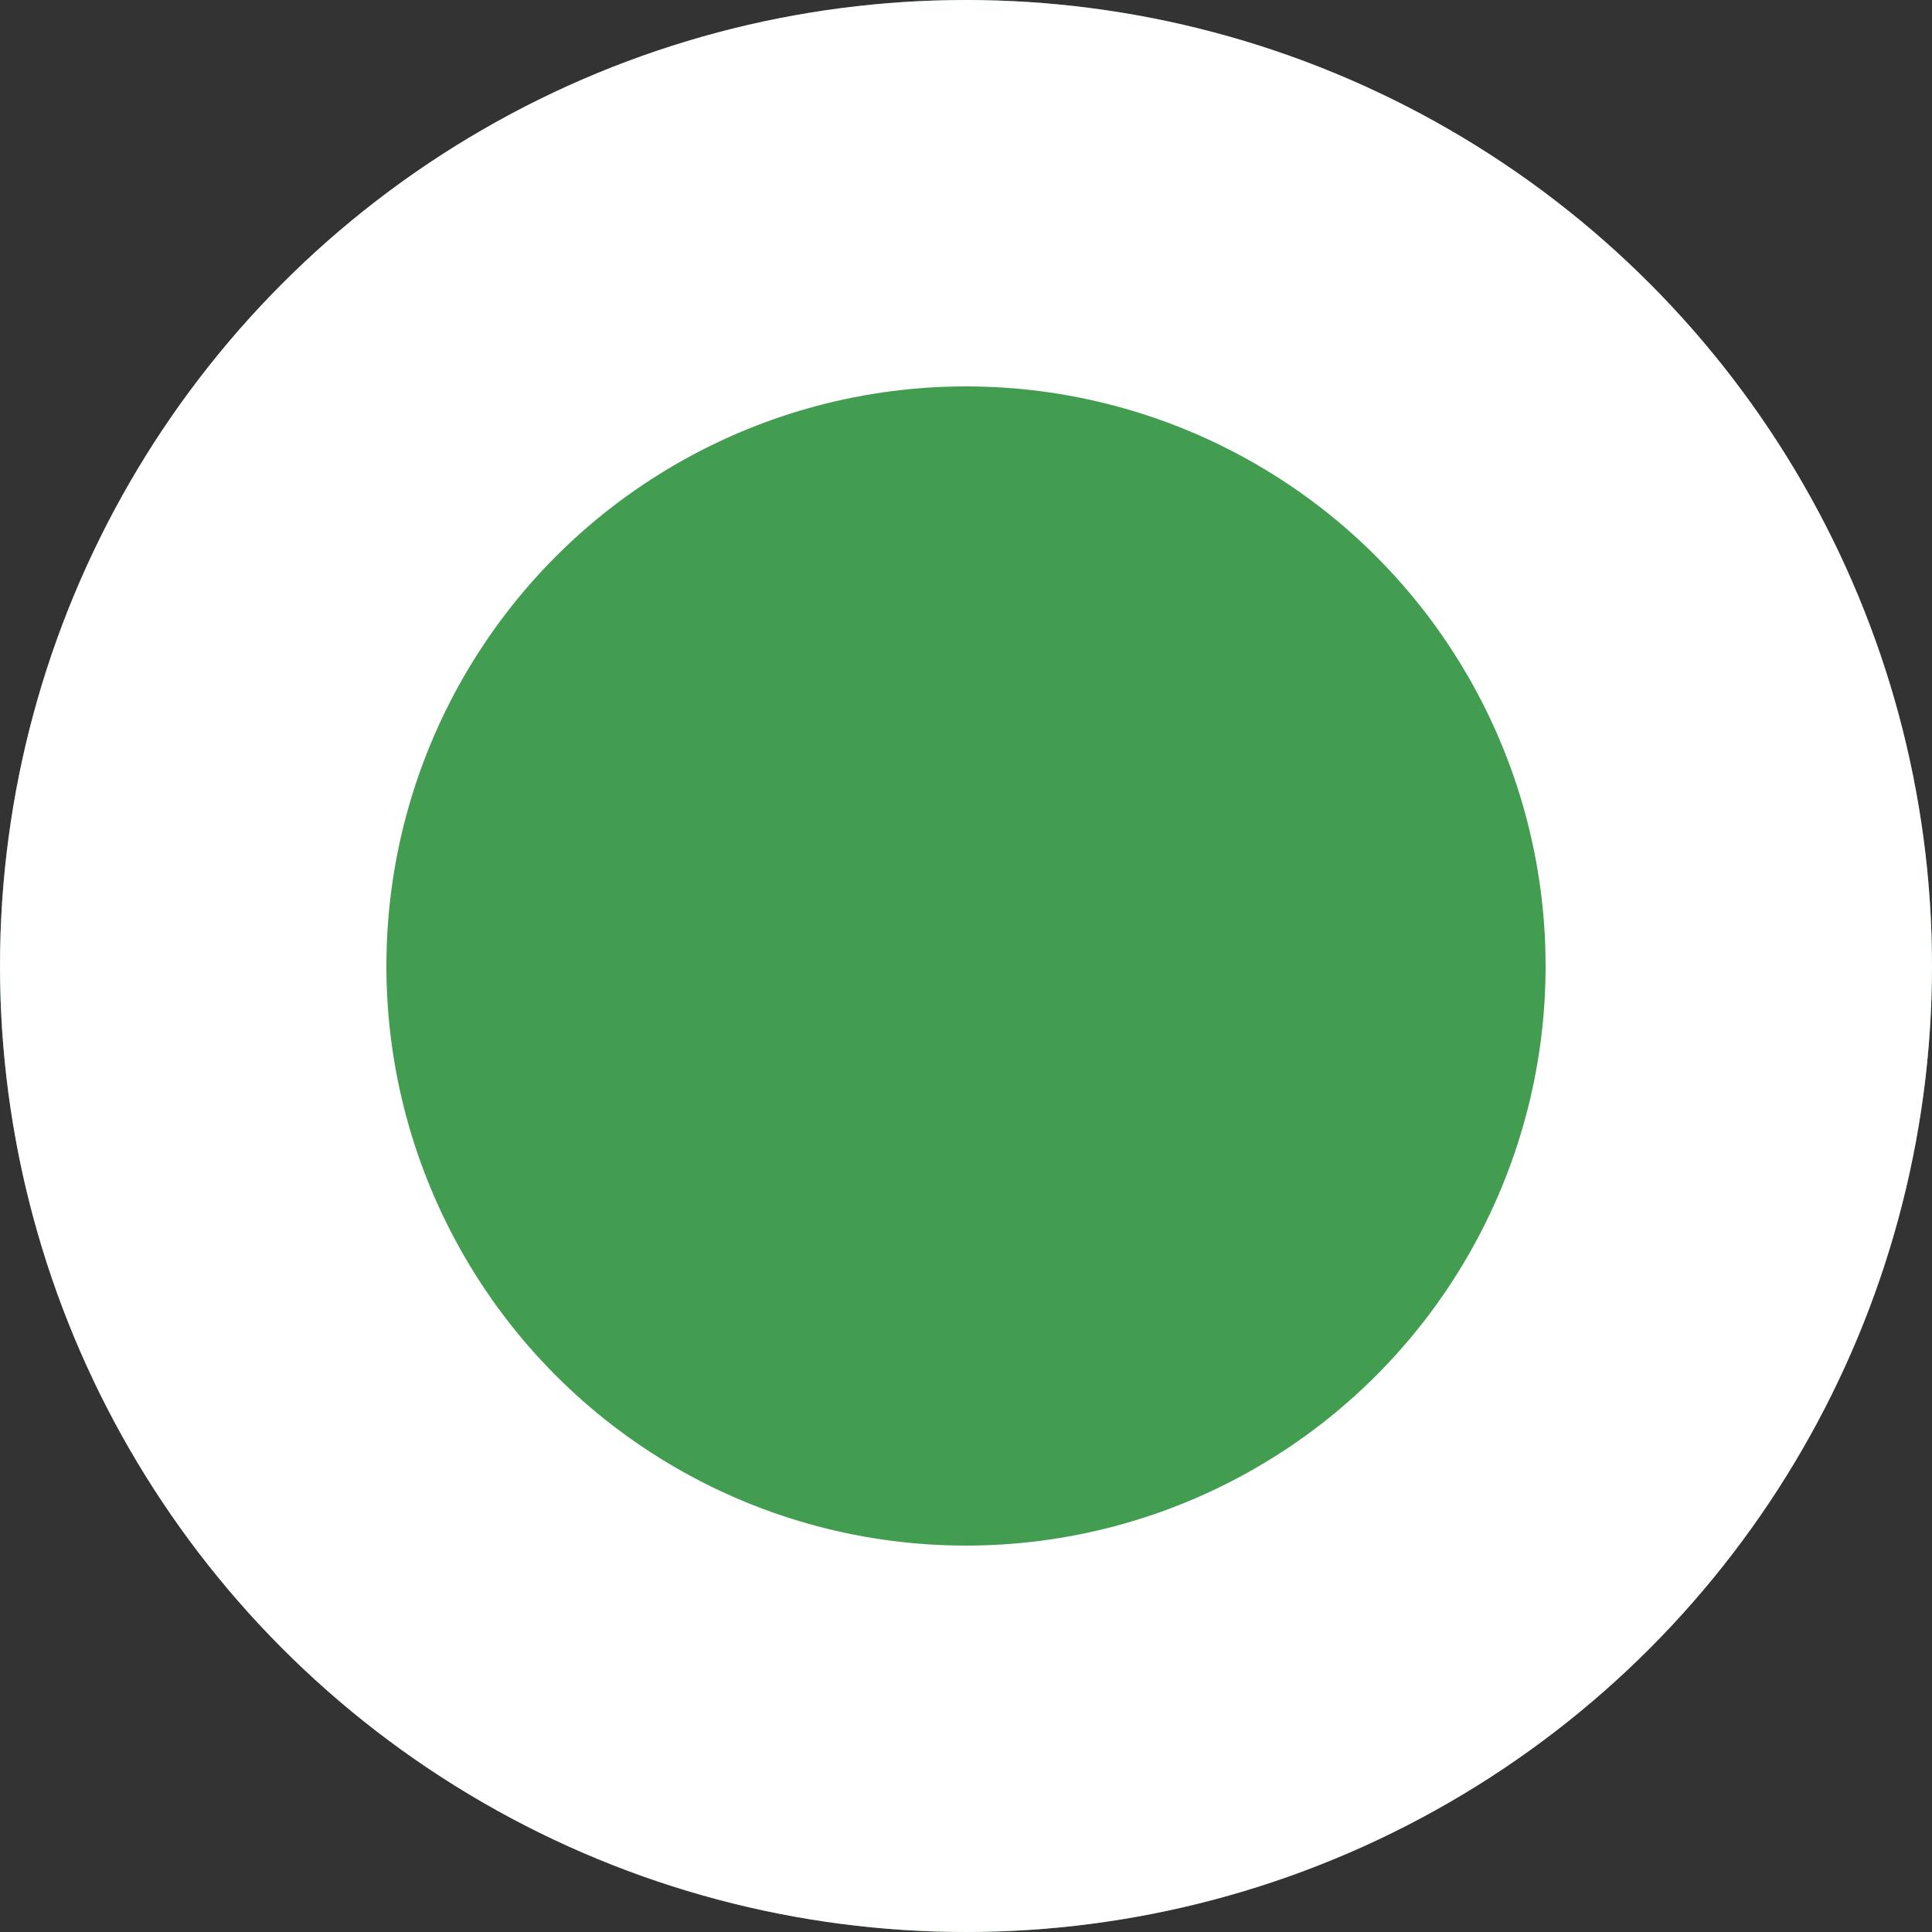 <svg xmlns="http://www.w3.org/2000/svg" viewBox="0 0 10 10"><rect x="0" y="0" width="10" height="10" fill="#333333" stroke="none"/><defs><style>.cls-1{fill:#429d51;}.cls-2{fill:none;stroke:#fff;stroke-width:2px;}</style></defs><title>자산 1</title><g id="레이어_2" data-name="레이어 2"><g id="레이어_1-2" data-name="레이어 1"><circle class="cls-1" cx="5" cy="5" r="5"/><circle class="cls-2" cx="5" cy="5" r="4"/></g></g></svg>
